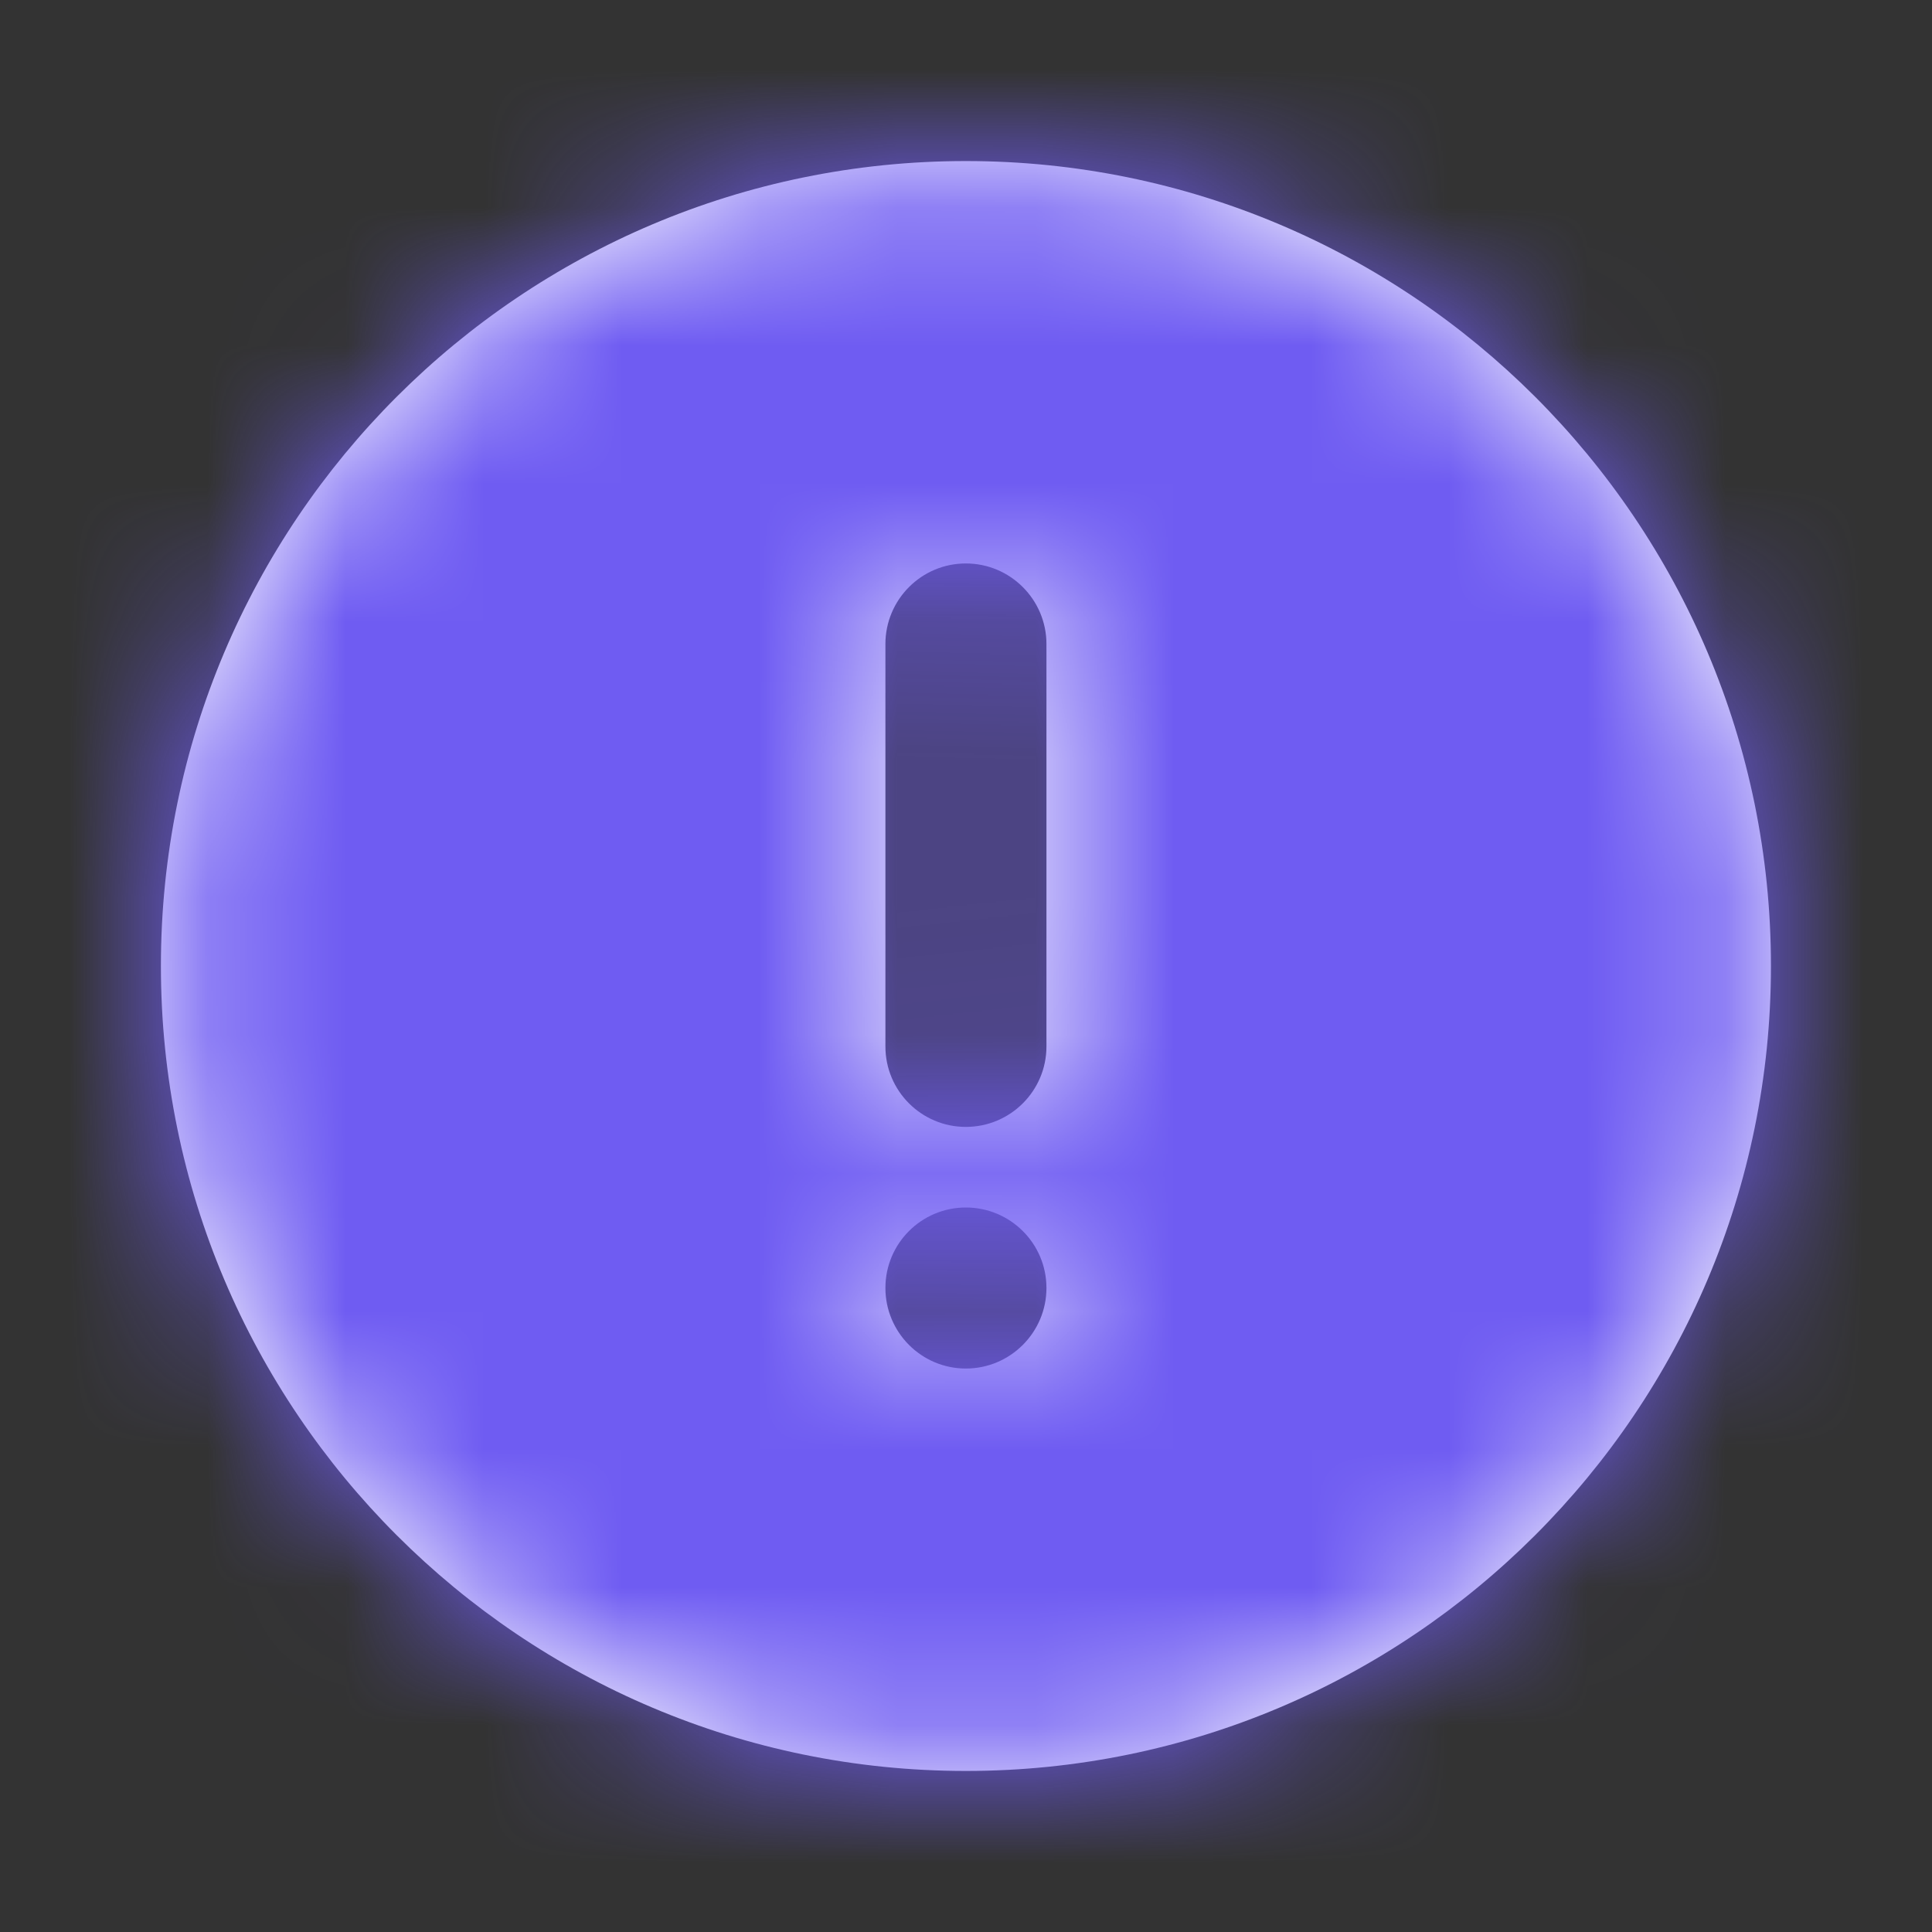 <svg width="14" height="14" viewBox="0 0 14 14" fill="none" xmlns="http://www.w3.org/2000/svg">
<rect x="0" y="0" width="14" height="14" fill="#333333" stroke="none"/>
<path fill-rule="evenodd" clip-rule="evenodd" d="M7.583 7.583C7.583 7.905 7.321 8.166 6.999 8.166C6.677 8.166 6.416 7.905 6.416 7.583V4.667C6.416 4.345 6.677 4.083 6.999 4.083C7.321 4.083 7.583 4.345 7.583 4.667V7.583ZM6.999 9.917C6.677 9.917 6.416 9.655 6.416 9.333C6.416 9.011 6.677 8.75 6.999 8.75C7.321 8.75 7.583 9.011 7.583 9.333C7.583 9.655 7.321 9.917 6.999 9.917ZM6.999 1.167C3.778 1.167 1.166 3.778 1.166 7C1.166 10.222 3.778 12.833 6.999 12.833C10.221 12.833 12.833 10.222 12.833 7C12.833 3.778 10.221 1.167 6.999 1.167Z" fill="white"/>
<mask id="mask0" mask-type="alpha" maskUnits="userSpaceOnUse" x="1" y="1" width="12" height="12">
<path fill-rule="evenodd" clip-rule="evenodd" d="M7.583 7.583C7.583 7.905 7.321 8.166 6.999 8.166C6.677 8.166 6.416 7.905 6.416 7.583V4.667C6.416 4.345 6.677 4.083 6.999 4.083C7.321 4.083 7.583 4.345 7.583 4.667V7.583ZM6.999 9.917C6.677 9.917 6.416 9.655 6.416 9.333C6.416 9.011 6.677 8.75 6.999 8.75C7.321 8.75 7.583 9.011 7.583 9.333C7.583 9.655 7.321 9.917 6.999 9.917ZM6.999 1.167C3.778 1.167 1.166 3.778 1.166 7C1.166 10.222 3.778 12.833 6.999 12.833C10.221 12.833 12.833 10.222 12.833 7C12.833 3.778 10.221 1.167 6.999 1.167Z" fill="white"/>
</mask>
<g mask="url(#mask0)">
<rect width="14" height="14" fill="#6F5CF2"/>
</g>
</svg>
